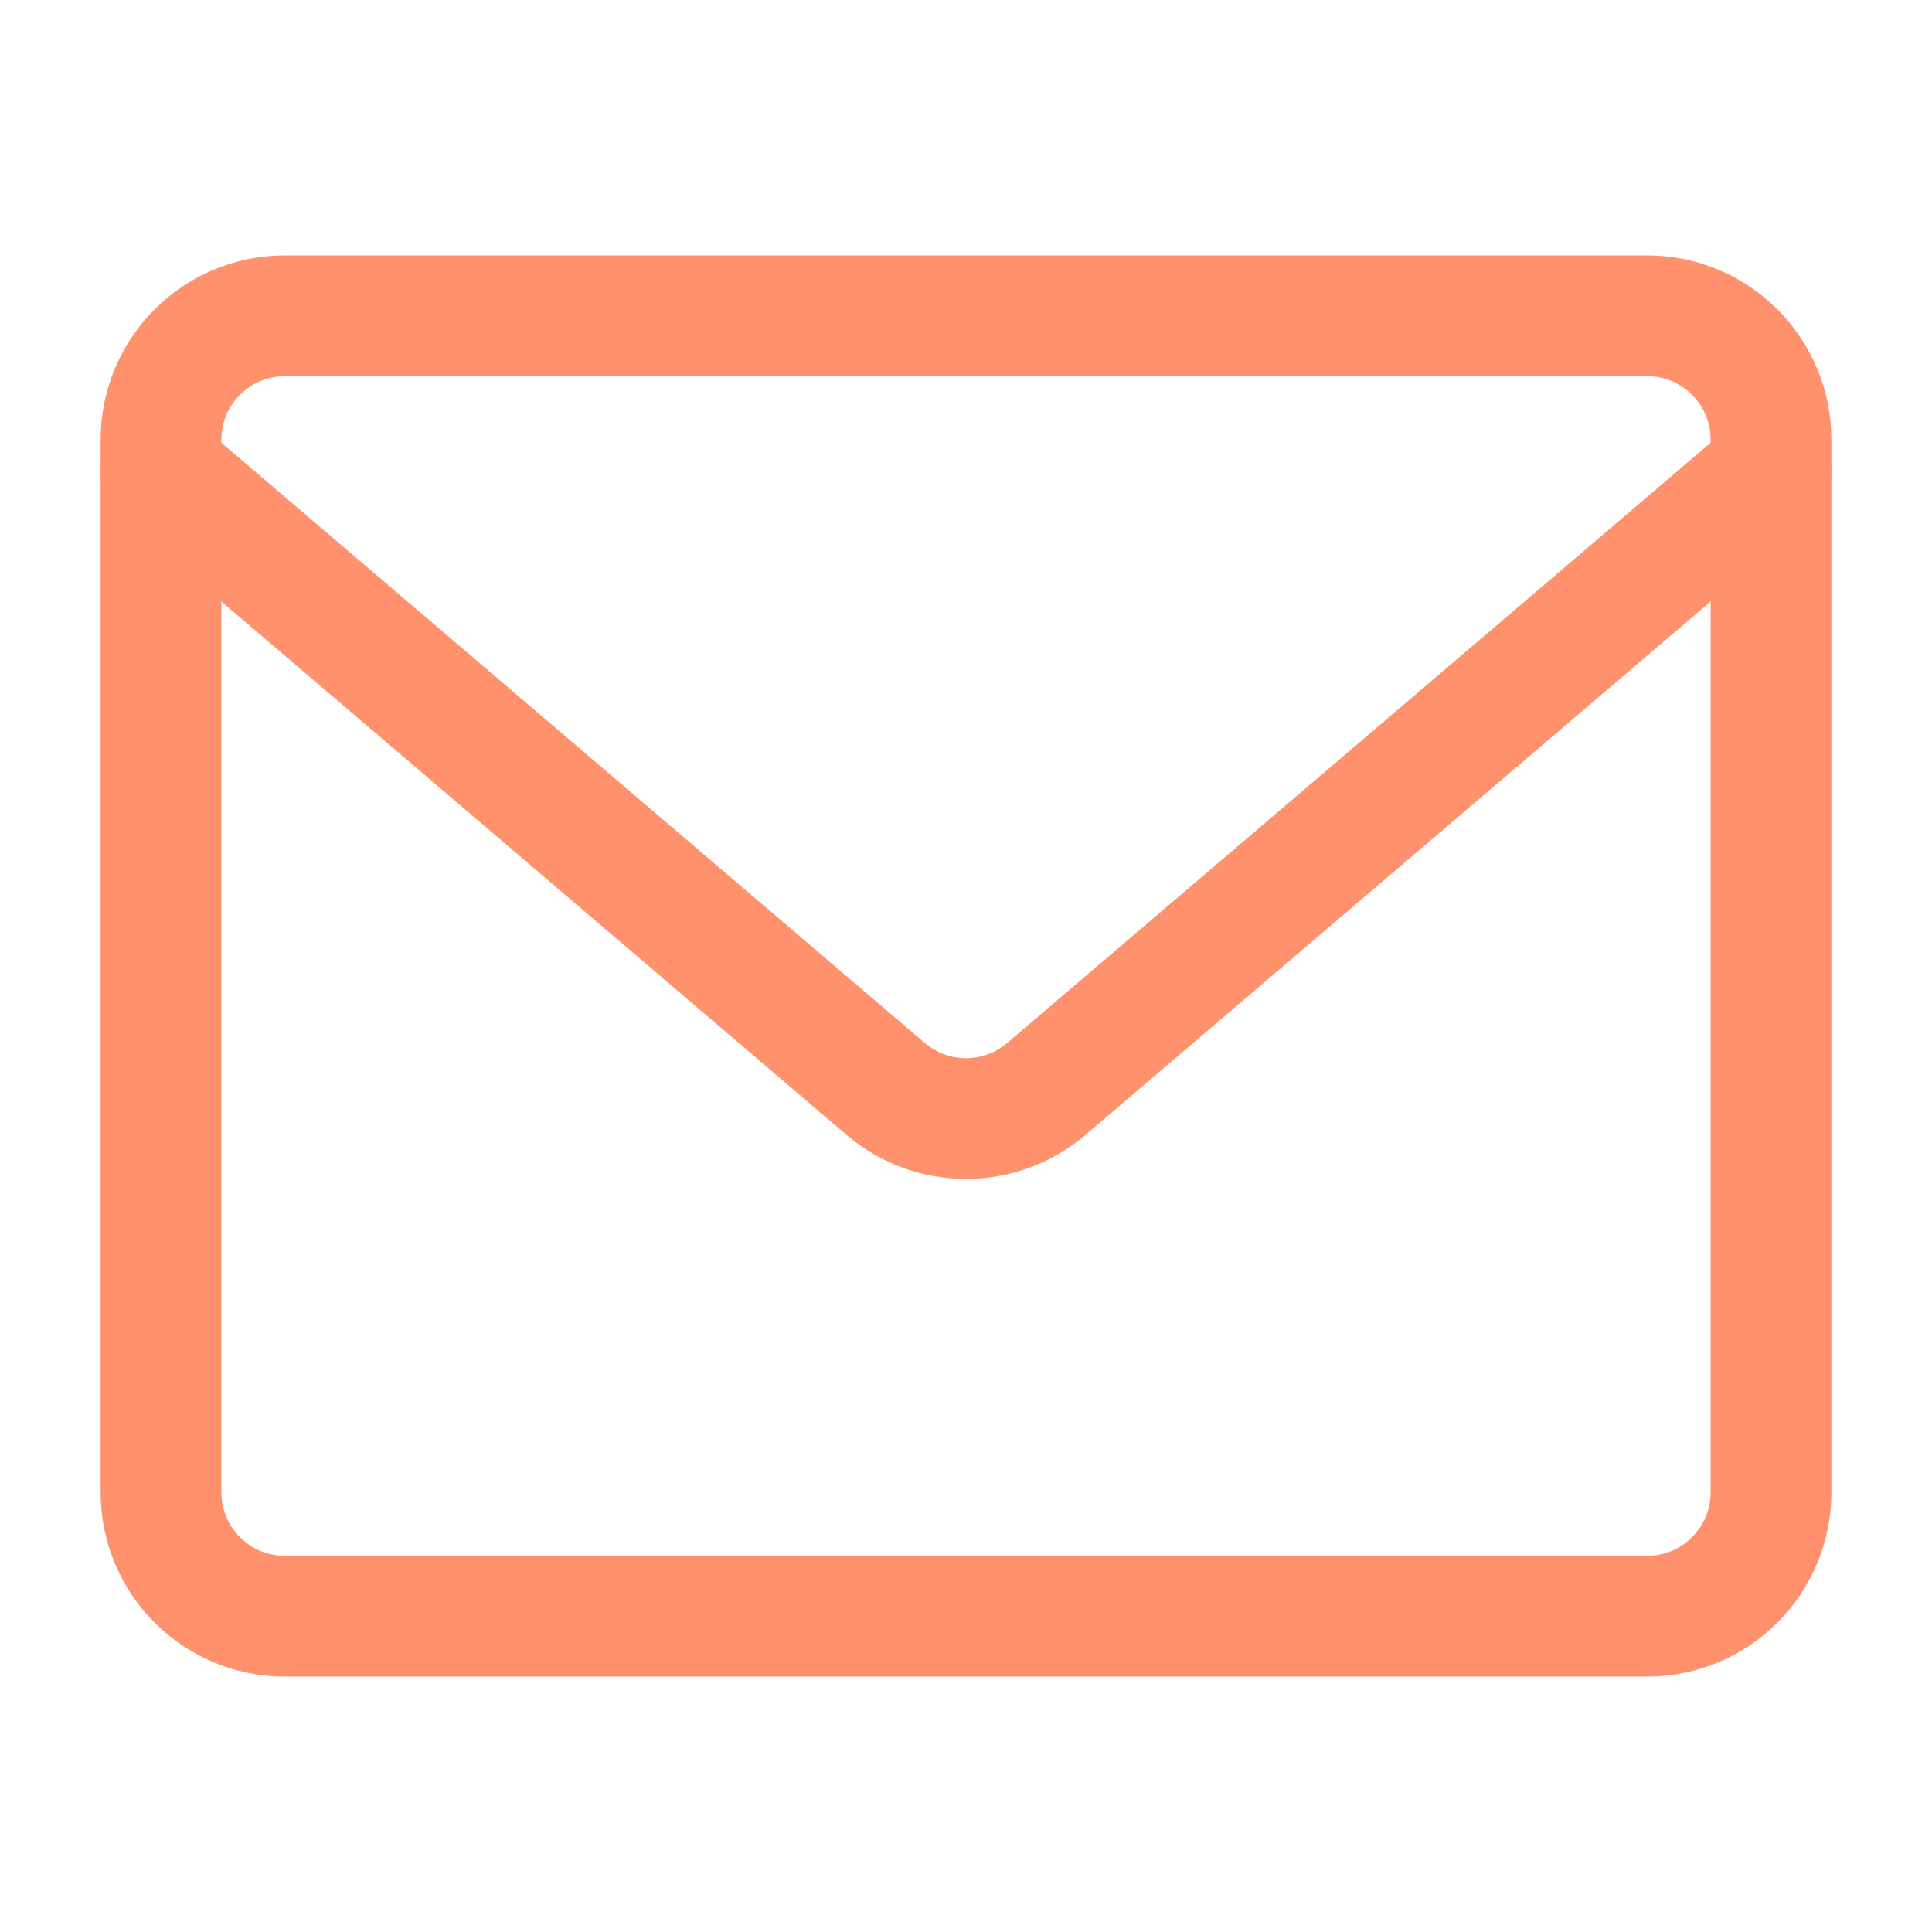 <svg width="24" height="24" viewBox="0 0 24 24" fill="none" xmlns="http://www.w3.org/2000/svg">
<g clip-path="url(#clip0_2229_9087)">
<path d="M20.462 3.923H3.538C2.689 3.923 2 4.612 2 5.462V18.538C2 19.388 2.689 20.077 3.538 20.077H20.462C21.311 20.077 22 19.388 22 18.538V5.462C22 4.612 21.311 3.923 20.462 3.923Z" stroke="#FF926D" stroke-width="1.5" stroke-linecap="round" stroke-linejoin="round"/>
<path d="M2 5.846L11.015 13.538C11.292 13.769 11.64 13.895 12 13.895C12.36 13.895 12.708 13.769 12.985 13.538L22 5.846" stroke="#FF926D" stroke-width="1.5" stroke-linecap="round" stroke-linejoin="round"/>
</g>
<defs>
<clipPath id="clip0_2229_9087">
<rect width="24" height="24" fill="white"/>
</clipPath>
</defs>
</svg>
